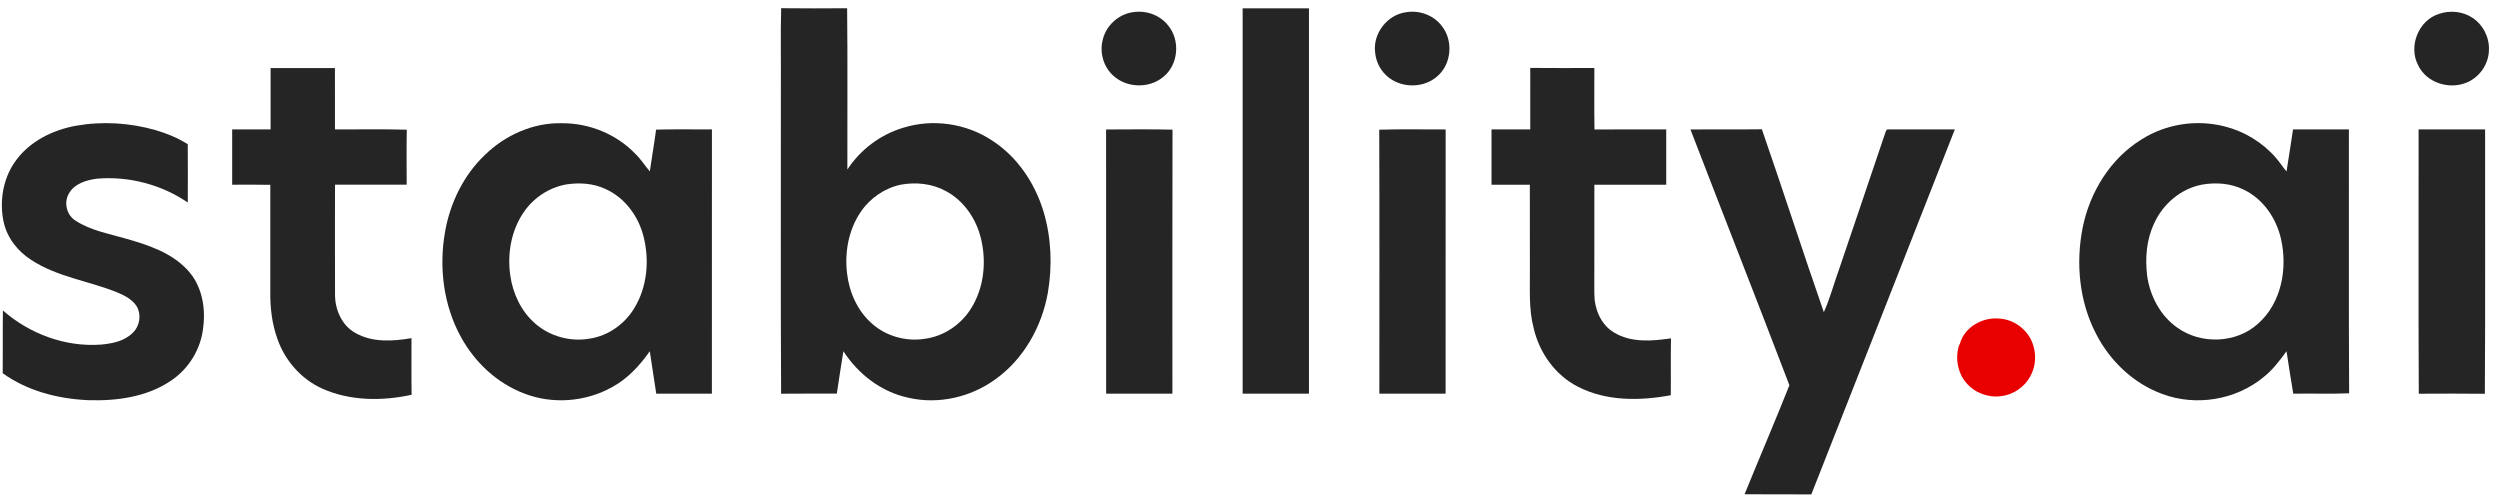 <svg width="194" height="39" viewBox="0 0 194 39" fill="none" xmlns="http://www.w3.org/2000/svg">
<path d="M60.618 0.637C62.323 0.656 64.03 0.651 65.737 0.639C65.784 4.81 65.745 8.984 65.756 13.156C66.767 11.609 68.32 10.441 70.09 9.913C72.389 9.194 74.993 9.575 76.998 10.911C78.948 12.172 80.31 14.211 80.977 16.417C81.585 18.444 81.669 20.616 81.317 22.697C80.851 25.347 79.435 27.877 77.223 29.447C75.312 30.828 72.819 31.399 70.511 30.869C68.412 30.43 66.603 29.043 65.448 27.256C65.27 28.349 65.1 29.445 64.938 30.541C63.497 30.555 62.056 30.532 60.614 30.553C60.567 22.584 60.608 14.611 60.595 6.641C60.609 4.639 60.563 2.635 60.618 0.635M69.91 14.329C68.66 14.591 67.532 15.361 66.813 16.414C65.846 17.808 65.531 19.582 65.735 21.248C65.91 22.695 66.542 24.12 67.645 25.093C68.745 26.088 70.31 26.526 71.767 26.289C73.224 26.1 74.551 25.207 75.334 23.969C76.353 22.371 76.568 20.342 76.124 18.517C75.759 16.983 74.79 15.556 73.376 14.817C72.326 14.245 71.076 14.117 69.911 14.329H69.91Z" fill="#252525"/>
<path d="M96.429 0.644C98.144 0.65 99.859 0.65 101.575 0.644C101.576 10.612 101.575 20.581 101.575 30.549C99.859 30.544 98.144 30.546 96.429 30.549C96.429 20.581 96.428 10.612 96.429 0.644Z" fill="#252525"/>
<path d="M87.92 0.946C88.916 0.784 89.99 1.154 90.625 1.95C91.617 3.107 91.455 5.055 90.241 5.992C89.161 6.876 87.444 6.828 86.412 5.89C85.639 5.217 85.314 4.094 85.569 3.106C85.814 1.99 86.793 1.101 87.919 0.945L87.92 0.946Z" fill="#252525"/>
<path d="M109.103 0.951C110.133 0.77 111.251 1.174 111.884 2.017C112.797 3.155 112.645 5.006 111.508 5.942C110.503 6.815 108.898 6.849 107.832 6.066C107.181 5.599 106.766 4.833 106.706 4.036C106.537 2.583 107.656 1.148 109.104 0.95L109.103 0.951Z" fill="#252525"/>
<path d="M189.282 1.071C190.129 0.786 191.115 0.879 191.865 1.383C192.689 1.921 193.188 2.911 193.14 3.893C193.126 4.997 192.38 6.043 191.349 6.431C190.004 6.962 188.288 6.403 187.65 5.069C186.87 3.592 187.676 1.561 189.282 1.071Z" fill="#252525"/>
<path d="M20.998 5.282C22.663 5.279 24.328 5.276 25.991 5.283C25.997 6.869 25.991 8.456 25.994 10.044C27.851 10.05 29.71 10.011 31.567 10.064C31.542 11.486 31.556 12.908 31.559 14.33C29.704 14.331 27.851 14.329 25.997 14.331C25.993 17.186 25.989 20.042 25.999 22.898C26.005 24.049 26.535 25.26 27.572 25.834C28.89 26.591 30.488 26.486 31.931 26.24C31.938 27.705 31.915 29.169 31.942 30.634C29.669 31.131 27.185 31.125 25.03 30.166C23.406 29.446 22.145 28.024 21.549 26.357C21.109 25.164 20.956 23.881 20.975 22.613C20.977 19.857 20.973 17.099 20.976 14.343C19.989 14.32 19.003 14.335 18.017 14.334C18.02 12.903 18.021 11.473 18.017 10.043C19.011 10.041 20.005 10.037 20.998 10.044V5.282Z" fill="#252525"/>
<path d="M118.747 5.271C120.406 5.289 122.064 5.277 123.723 5.277C123.723 6.866 123.705 8.457 123.732 10.049C125.587 10.033 127.442 10.043 129.299 10.044C129.299 11.473 129.299 12.904 129.299 14.334C127.439 14.33 125.581 14.331 123.723 14.333C123.715 17.139 123.723 19.945 123.719 22.75C123.713 23.929 124.199 25.183 125.25 25.803C126.575 26.608 128.202 26.472 129.67 26.255C129.636 27.725 129.672 29.197 129.652 30.669C127.259 31.116 124.645 31.146 122.434 30.003C120.682 29.108 119.454 27.372 119.014 25.47C118.621 23.998 118.735 22.467 118.719 20.962C118.716 18.752 118.723 16.542 118.716 14.334C117.725 14.331 116.733 14.329 115.742 14.335C115.739 12.903 115.741 11.472 115.742 10.042C116.743 10.042 117.746 10.036 118.747 10.044C118.743 8.453 118.743 6.861 118.748 5.271H118.747Z" fill="#252525"/>
<path d="M5.905 9.756C7.953 9.395 10.086 9.527 12.083 10.101C12.955 10.355 13.802 10.703 14.57 11.192C14.582 12.7 14.578 14.208 14.572 15.716C12.533 14.319 9.998 13.661 7.539 13.863C6.711 13.969 5.765 14.247 5.338 15.031C4.934 15.735 5.179 16.707 5.872 17.131C7.037 17.886 8.433 18.127 9.743 18.512C11.476 19 13.303 19.598 14.559 20.96C15.65 22.125 15.971 23.825 15.772 25.37C15.614 27.055 14.654 28.629 13.243 29.557C11.38 30.81 9.058 31.122 6.862 31.054C4.52 30.955 2.135 30.346 0.211 28.963C0.228 27.34 0.203 25.715 0.225 24.092C2.296 25.91 5.068 26.942 7.831 26.741C8.716 26.66 9.678 26.473 10.322 25.807C10.842 25.299 10.981 24.437 10.625 23.8C10.293 23.244 9.686 22.942 9.113 22.696C6.905 21.798 4.446 21.501 2.424 20.17C1.38 19.506 0.556 18.463 0.286 17.24C-0.054 15.67 0.213 13.945 1.124 12.609C2.208 11.012 4.046 10.092 5.905 9.755V9.756Z" fill="#252525"/>
<path d="M37.583 12.066C39.162 10.507 41.348 9.509 43.585 9.562C45.703 9.544 47.827 10.398 49.297 11.932C49.728 12.341 50.038 12.853 50.425 13.298C50.578 12.217 50.771 11.142 50.912 10.059C52.357 10.018 53.8 10.047 55.245 10.044C55.238 16.879 55.245 23.714 55.242 30.549C53.803 30.543 52.365 30.543 50.926 30.549C50.764 29.451 50.581 28.357 50.424 27.258C49.651 28.356 48.722 29.372 47.532 30.021C45.457 31.198 42.85 31.398 40.63 30.517C38.549 29.717 36.834 28.101 35.771 26.156C34.403 23.677 34.045 20.711 34.544 17.942C34.94 15.742 35.963 13.624 37.582 12.066M43.916 14.315C42.618 14.557 41.434 15.329 40.68 16.413C39.68 17.83 39.355 19.652 39.594 21.352C39.791 22.763 40.429 24.146 41.514 25.091C42.656 26.107 44.273 26.543 45.772 26.276C47.214 26.055 48.502 25.129 49.24 23.883C50.228 22.243 50.405 20.193 49.94 18.357C49.544 16.781 48.485 15.329 46.977 14.663C46.027 14.217 44.941 14.155 43.914 14.315H43.916Z" fill="#252525"/>
<path d="M166.175 10.825C168.069 9.613 170.456 9.252 172.631 9.81C174.163 10.194 175.577 11.053 176.613 12.25C176.907 12.584 177.142 12.966 177.434 13.306C177.603 12.219 177.782 11.131 177.938 10.041C179.384 10.039 180.828 10.04 182.274 10.041C182.289 16.867 182.252 23.695 182.293 30.52C180.849 30.583 179.4 30.521 177.957 30.551C177.765 29.455 177.609 28.354 177.434 27.256C176.905 27.98 176.362 28.705 175.652 29.263C173.508 31.041 170.408 31.549 167.802 30.576C165.572 29.767 163.744 28.025 162.665 25.928C161.349 23.413 161.069 20.437 161.613 17.675C162.164 14.918 163.758 12.313 166.175 10.825ZM170.859 14.329C169.231 14.646 167.84 15.827 167.166 17.331C166.563 18.588 166.458 20.023 166.617 21.393C166.839 22.966 167.636 24.499 168.954 25.423C170.792 26.746 173.535 26.656 175.222 25.119C177.041 23.518 177.528 20.835 177.007 18.55C176.649 16.95 175.633 15.452 174.136 14.727C173.129 14.22 171.956 14.136 170.86 14.329H170.859Z" fill="#252525"/>
<path d="M85.832 10.047C87.55 10.044 89.269 10.018 90.987 10.061C90.965 16.89 90.983 23.719 90.978 30.548C89.265 30.545 87.55 30.543 85.837 30.548C85.834 23.715 85.842 16.881 85.833 10.047H85.832Z" fill="#252525"/>
<path d="M107.03 10.065C108.746 10.01 110.466 10.052 112.183 10.045C112.175 16.879 112.182 23.715 112.179 30.551C110.465 30.543 108.751 30.548 107.038 30.548C107.037 23.72 107.054 16.892 107.029 10.066L107.03 10.065Z" fill="#252525"/>
<path d="M131.179 10.046C133.026 10.028 134.873 10.055 136.721 10.032C138.358 14.75 139.888 19.506 141.529 24.224C142.025 23.129 142.322 21.953 142.737 20.824C143.907 17.358 145.093 13.895 146.258 10.425C146.324 10.277 146.346 9.984 146.584 10.04C148.286 10.041 149.989 10.035 151.694 10.044C147.986 19.487 144.283 28.931 140.559 38.365C138.833 38.351 137.106 38.372 135.379 38.354C136.527 35.53 137.733 32.727 138.858 29.895C136.33 23.268 133.725 16.668 131.179 10.046Z" fill="#252525"/>
<path d="M187.683 10.043C189.404 10.038 191.123 10.04 192.844 10.042C192.832 16.88 192.871 23.718 192.824 30.557C191.115 30.537 189.405 30.546 187.697 30.553C187.663 23.717 187.689 16.881 187.683 10.044V10.043Z" fill="#252525"/>
<path d="M152.103 26.63C152.468 25.37 153.855 24.599 155.123 24.722C156.228 24.771 157.259 25.512 157.685 26.529C158.037 27.374 158.006 28.381 157.56 29.186C157.111 30.039 156.223 30.639 155.268 30.744C154.274 30.872 153.218 30.481 152.578 29.703C151.927 28.945 151.722 27.852 151.987 26.896C152.015 26.829 152.075 26.696 152.103 26.631V26.63Z" fill="#E80000"/>
</svg>
